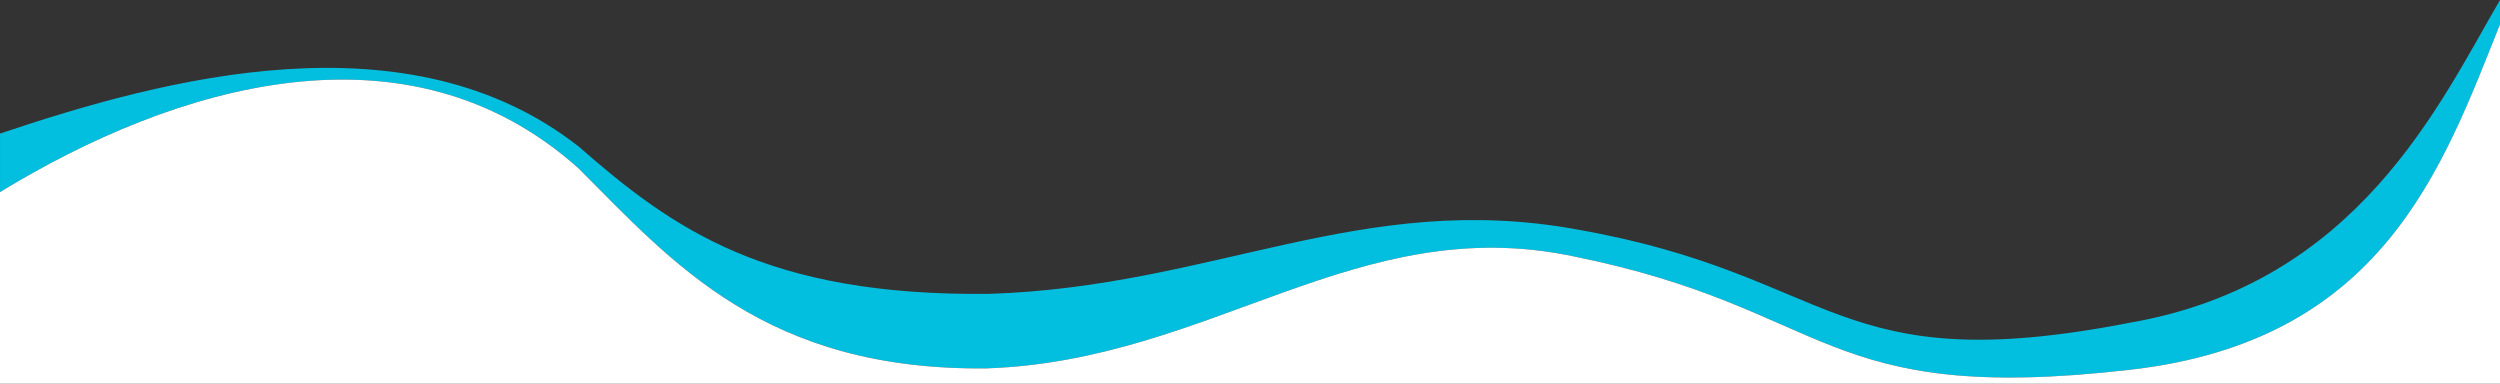 <?xml version="1.0" encoding="UTF-8"?>
<!DOCTYPE svg PUBLIC "-//W3C//DTD SVG 1.1//EN" "http://www.w3.org/Graphics/SVG/1.1/DTD/svg11.dtd">
<svg xmlns="http://www.w3.org/2000/svg" xml:space="preserve" width="99.483mm" height="15.271mm" version="1.1" style="shape-rendering:geometricPrecision; text-rendering:geometricPrecision; image-rendering:optimizeQuality; fill-rule:evenodd; clip-rule:evenodd"
viewBox="0 0 888.97 136.46"
 xmlns:xlink="http://www.w3.org/1999/xlink">
 <rect x="0" y="0" width="888.97" height="136.46" fill="#333333" stroke="none"/>
 <defs>
  <style type="text/css">
   <![CDATA[
    .fil0 {fill:none}
    .fil1 {fill:#02BFDF}
    .fil2 {fill:white}
   ]]>
  </style>
 </defs>
 <g id="Слой_x0020_1">
  <path class="fil0" d="M888.97 8.64c-20.51,51.25 -41.79,112.77 -131.77,122.88 -110.61,12.66 -105.07,-21.64 -197.67,-40.35 -76.86,-16.2 -128.36,36.93 -208.38,39.82 -78.95,0.98 -111.95,-37.63 -145.32,-71.02 -61,-54.76 -143.75,-29.56 -205.84,8.34m0 0l0 68.14 888.97 0 0 -136.46c-21.49,36.75 -50.46,100.76 -131.77,114.78 -105.68,20.56 -103.49,-16.74 -196.09,-33.12 -76.86,-14.17 -129.47,20.31 -209.49,22.84 -78.95,0.86 -112.41,-23.11 -145.78,-52.33 -60.67,-47.66 -147.51,-24.3 -205.84,-4.67l0 20.82z"/>
  <path class="fil1" d="M351.16 130.99c80.02,-2.89 131.52,-56.02 208.38,-39.82 92.6,18.72 87.06,53.01 197.67,40.35 89.97,-10.11 111.26,-71.64 131.77,-122.88l0 -8.64c-21.49,36.75 -50.46,100.76 -131.77,114.78 -105.68,20.56 -103.49,-16.74 -196.09,-33.12 -76.86,-14.17 -129.47,20.31 -209.49,22.84 -78.95,0.86 -112.41,-23.11 -145.78,-52.33 -60.67,-47.66 -147.51,-24.3 -205.84,-4.67l0 20.82c62.09,-37.9 144.84,-63.1 205.84,-8.34 33.37,33.39 66.37,72 145.32,71.02z"/>
  <path class="fil2" d="M351.16 130.99c-78.95,0.98 -111.95,-37.63 -145.32,-71.02 -61,-54.76 -143.75,-29.56 -205.84,8.34l0 68.14 888.97 0 0 -127.82c-20.51,51.25 -41.79,112.77 -131.77,122.88 -110.61,12.66 -105.07,-21.64 -197.67,-40.35 -76.86,-16.2 -128.36,36.93 -208.38,39.82z"/>
 </g>
</svg>

